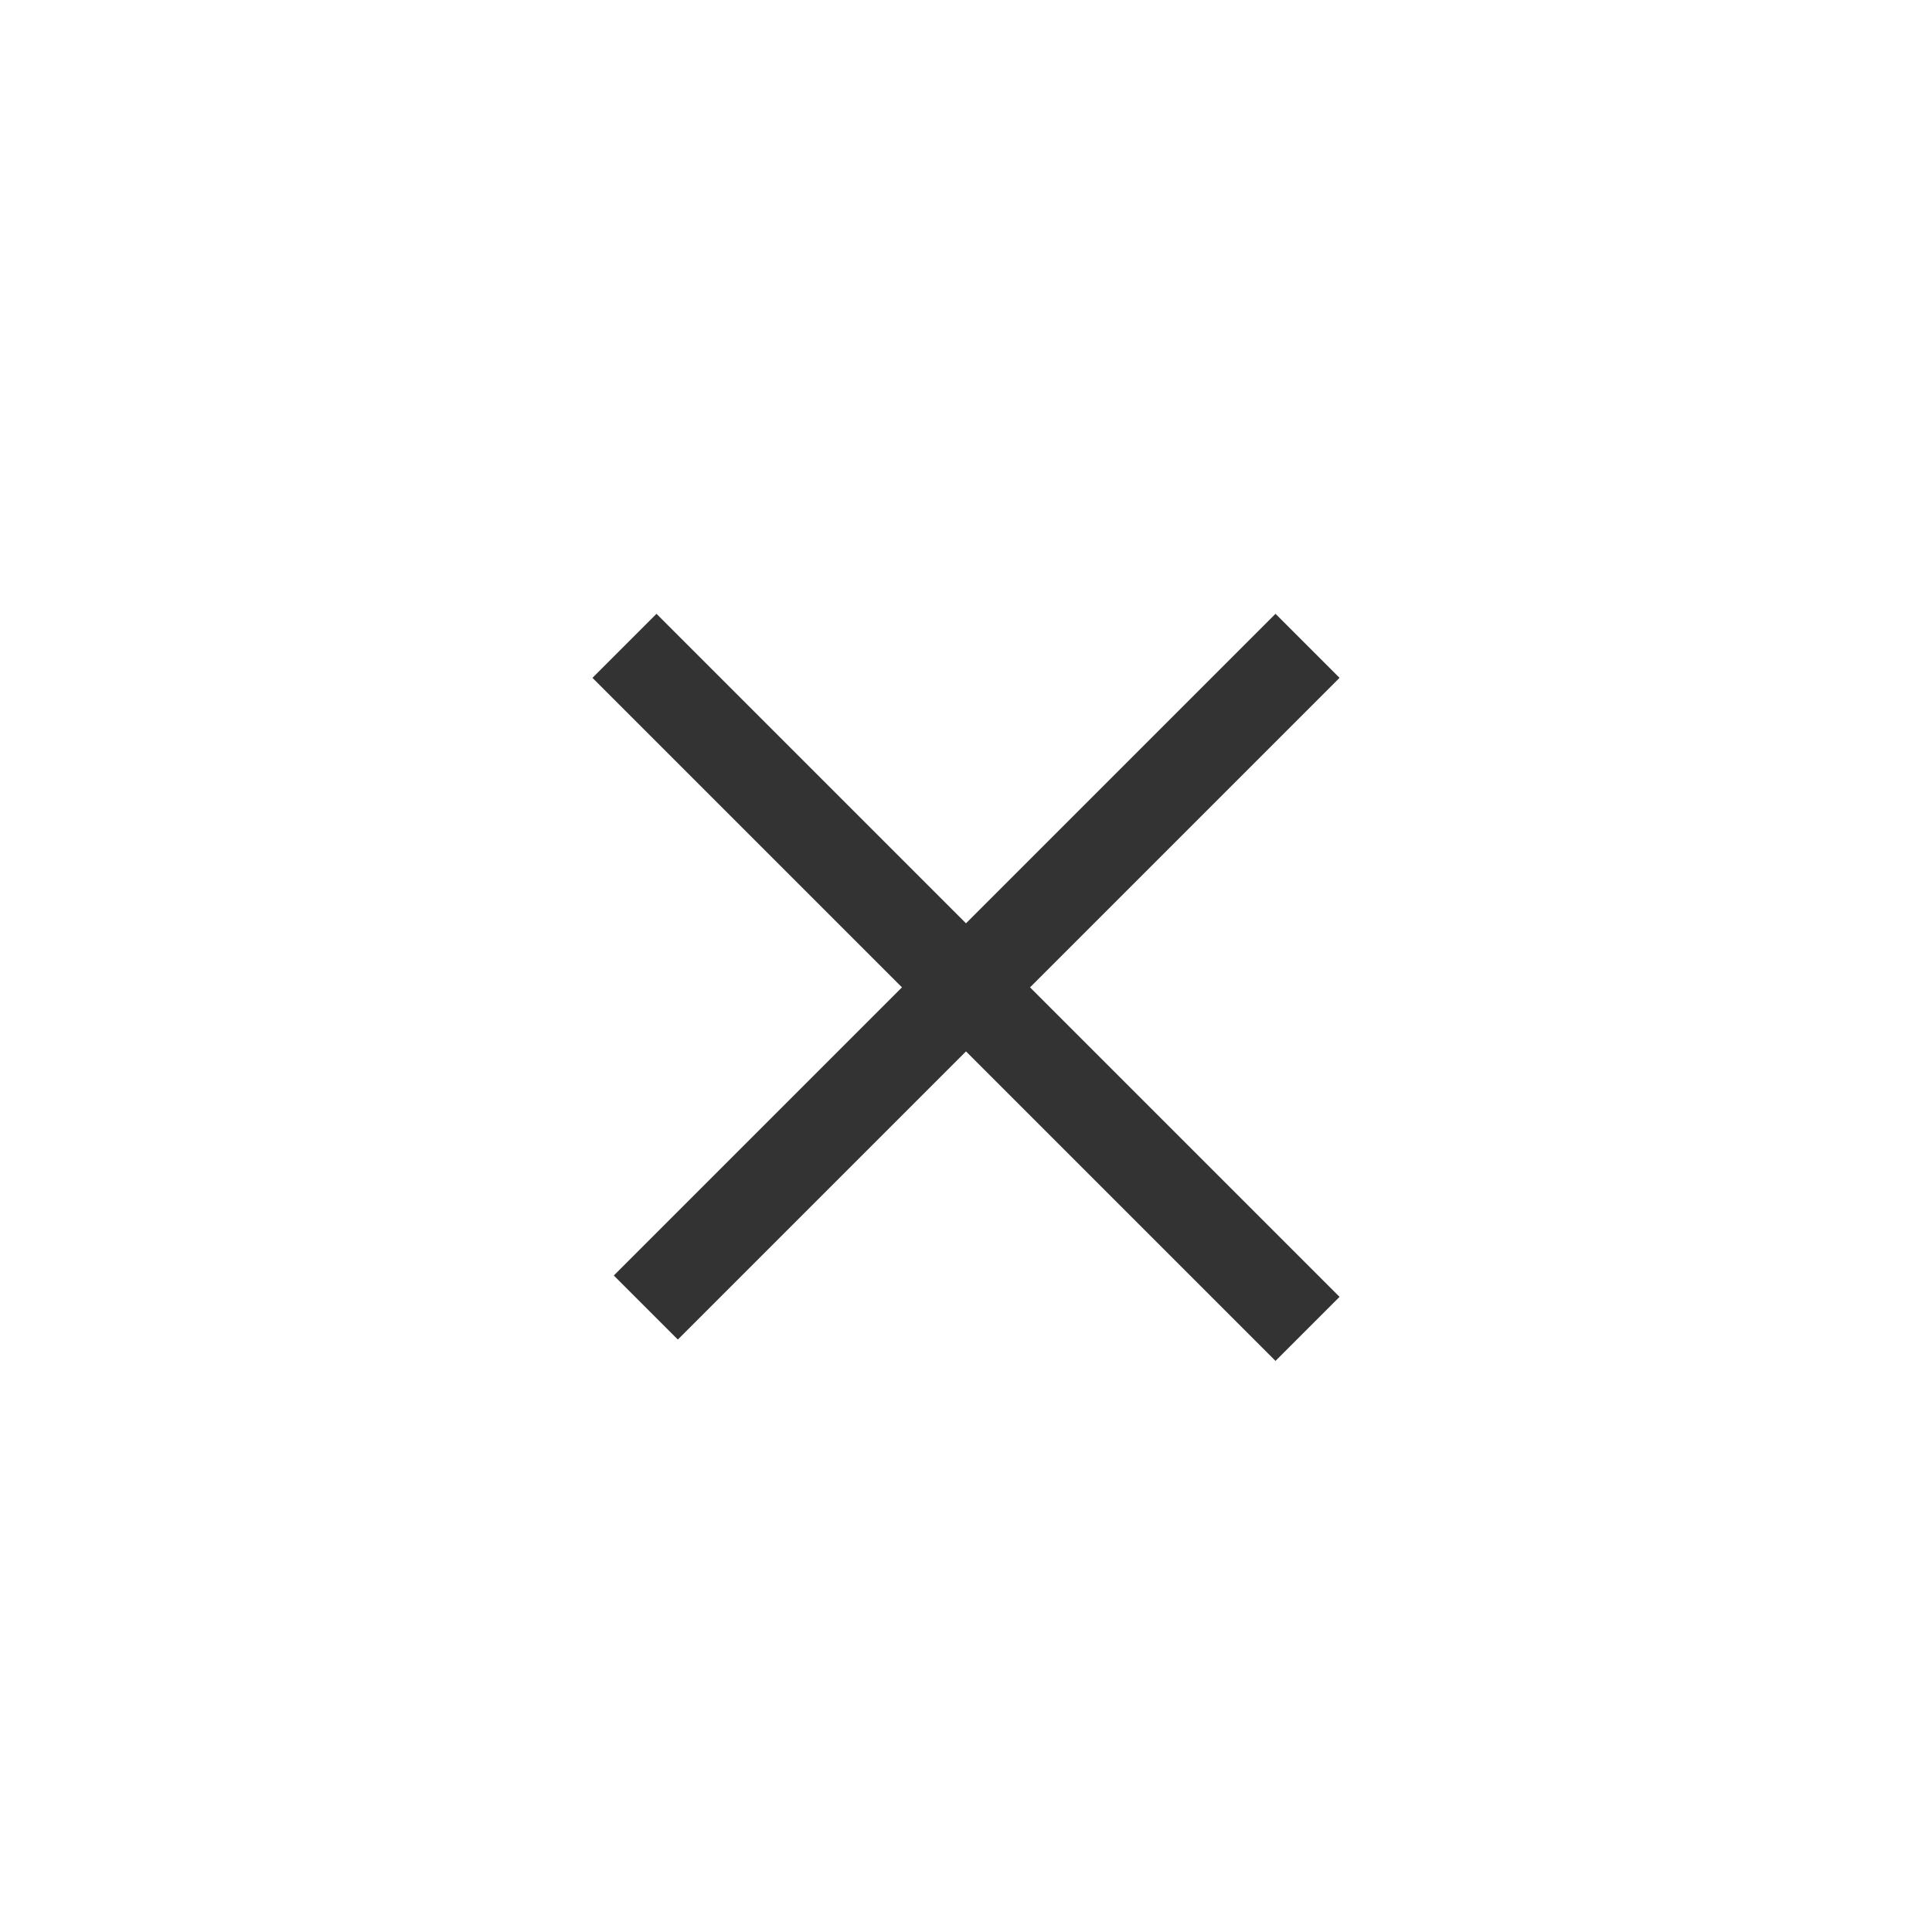 <svg width="40" height="40" viewBox="0 0 40 40" fill="none" xmlns="http://www.w3.org/2000/svg">
<g clip-path="url(#clip0_127_385)">
<path d="M12.929 13.371L27.071 27.513M27.071 13.371C27.071 13.371 18.984 21.458 13.371 27.071" stroke="#333333" stroke-width="1.875"/>
</g>
<defs>
<clipPath id="clip0_127_385">
<rect width="40" height="40" fill="white"/>
</clipPath>
</defs>
</svg>
